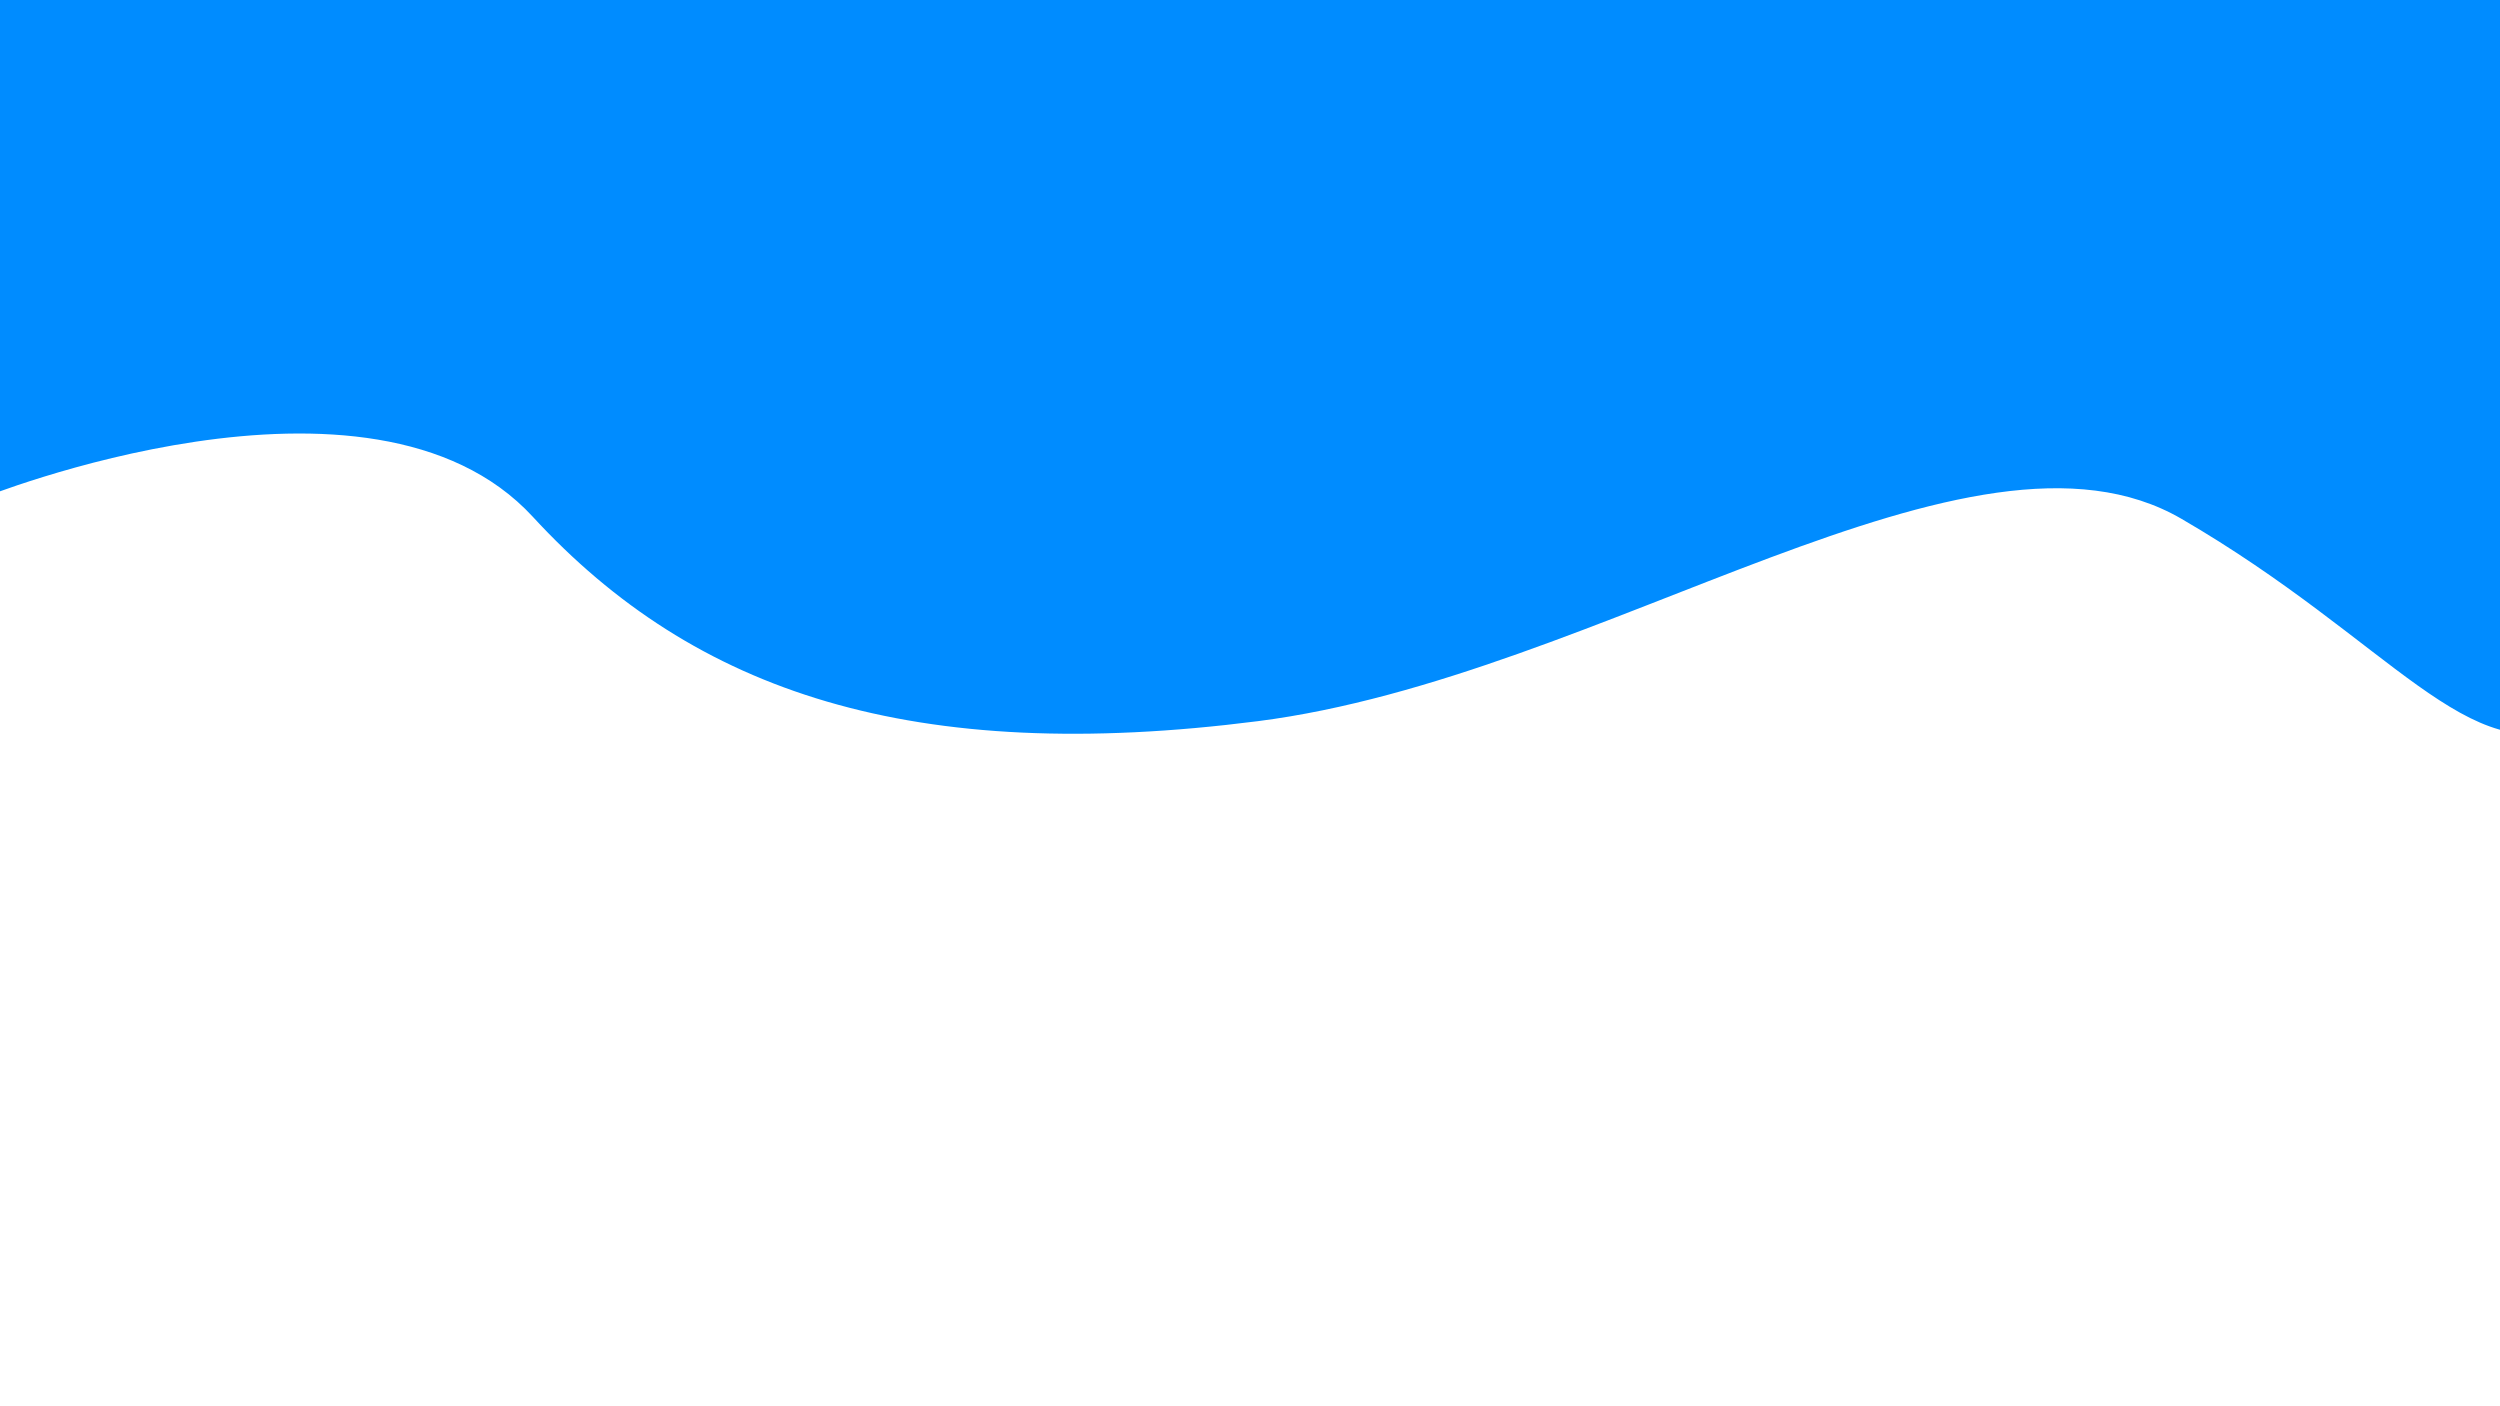<svg width="1920" height="1080" xmlns="http://www.w3.org/2000/svg">
 <g>
  <title>Layer 1</title>
  <path id="svg_8" d="m892,327" opacity="NaN" stroke="#000" fill="none"/>
  <line fill="none" stroke="#000" x1="-333" y1="33" x2="-255" y2="111" id="svg_4"/>
  <path stroke-width="0" id="svg_1" d="m-15.385,383.077c0,0 300,-121.538 424.615,13.846c124.615,135.385 292.308,190.769 556.923,156.923c264.615,-33.846 547.692,-249.231 709.231,-155.385c161.538,93.846 221.538,195.385 303.077,156.923c81.538,-38.462 18.462,-593.846 18.461,-592.308c0,-1.538 -2018.462,-6.154 -2020,-6.154c-1.538,0 7.692,426.154 7.692,426.154z" opacity="NaN" stroke="#000" fill="#008cff"/>
 </g>

</svg>
